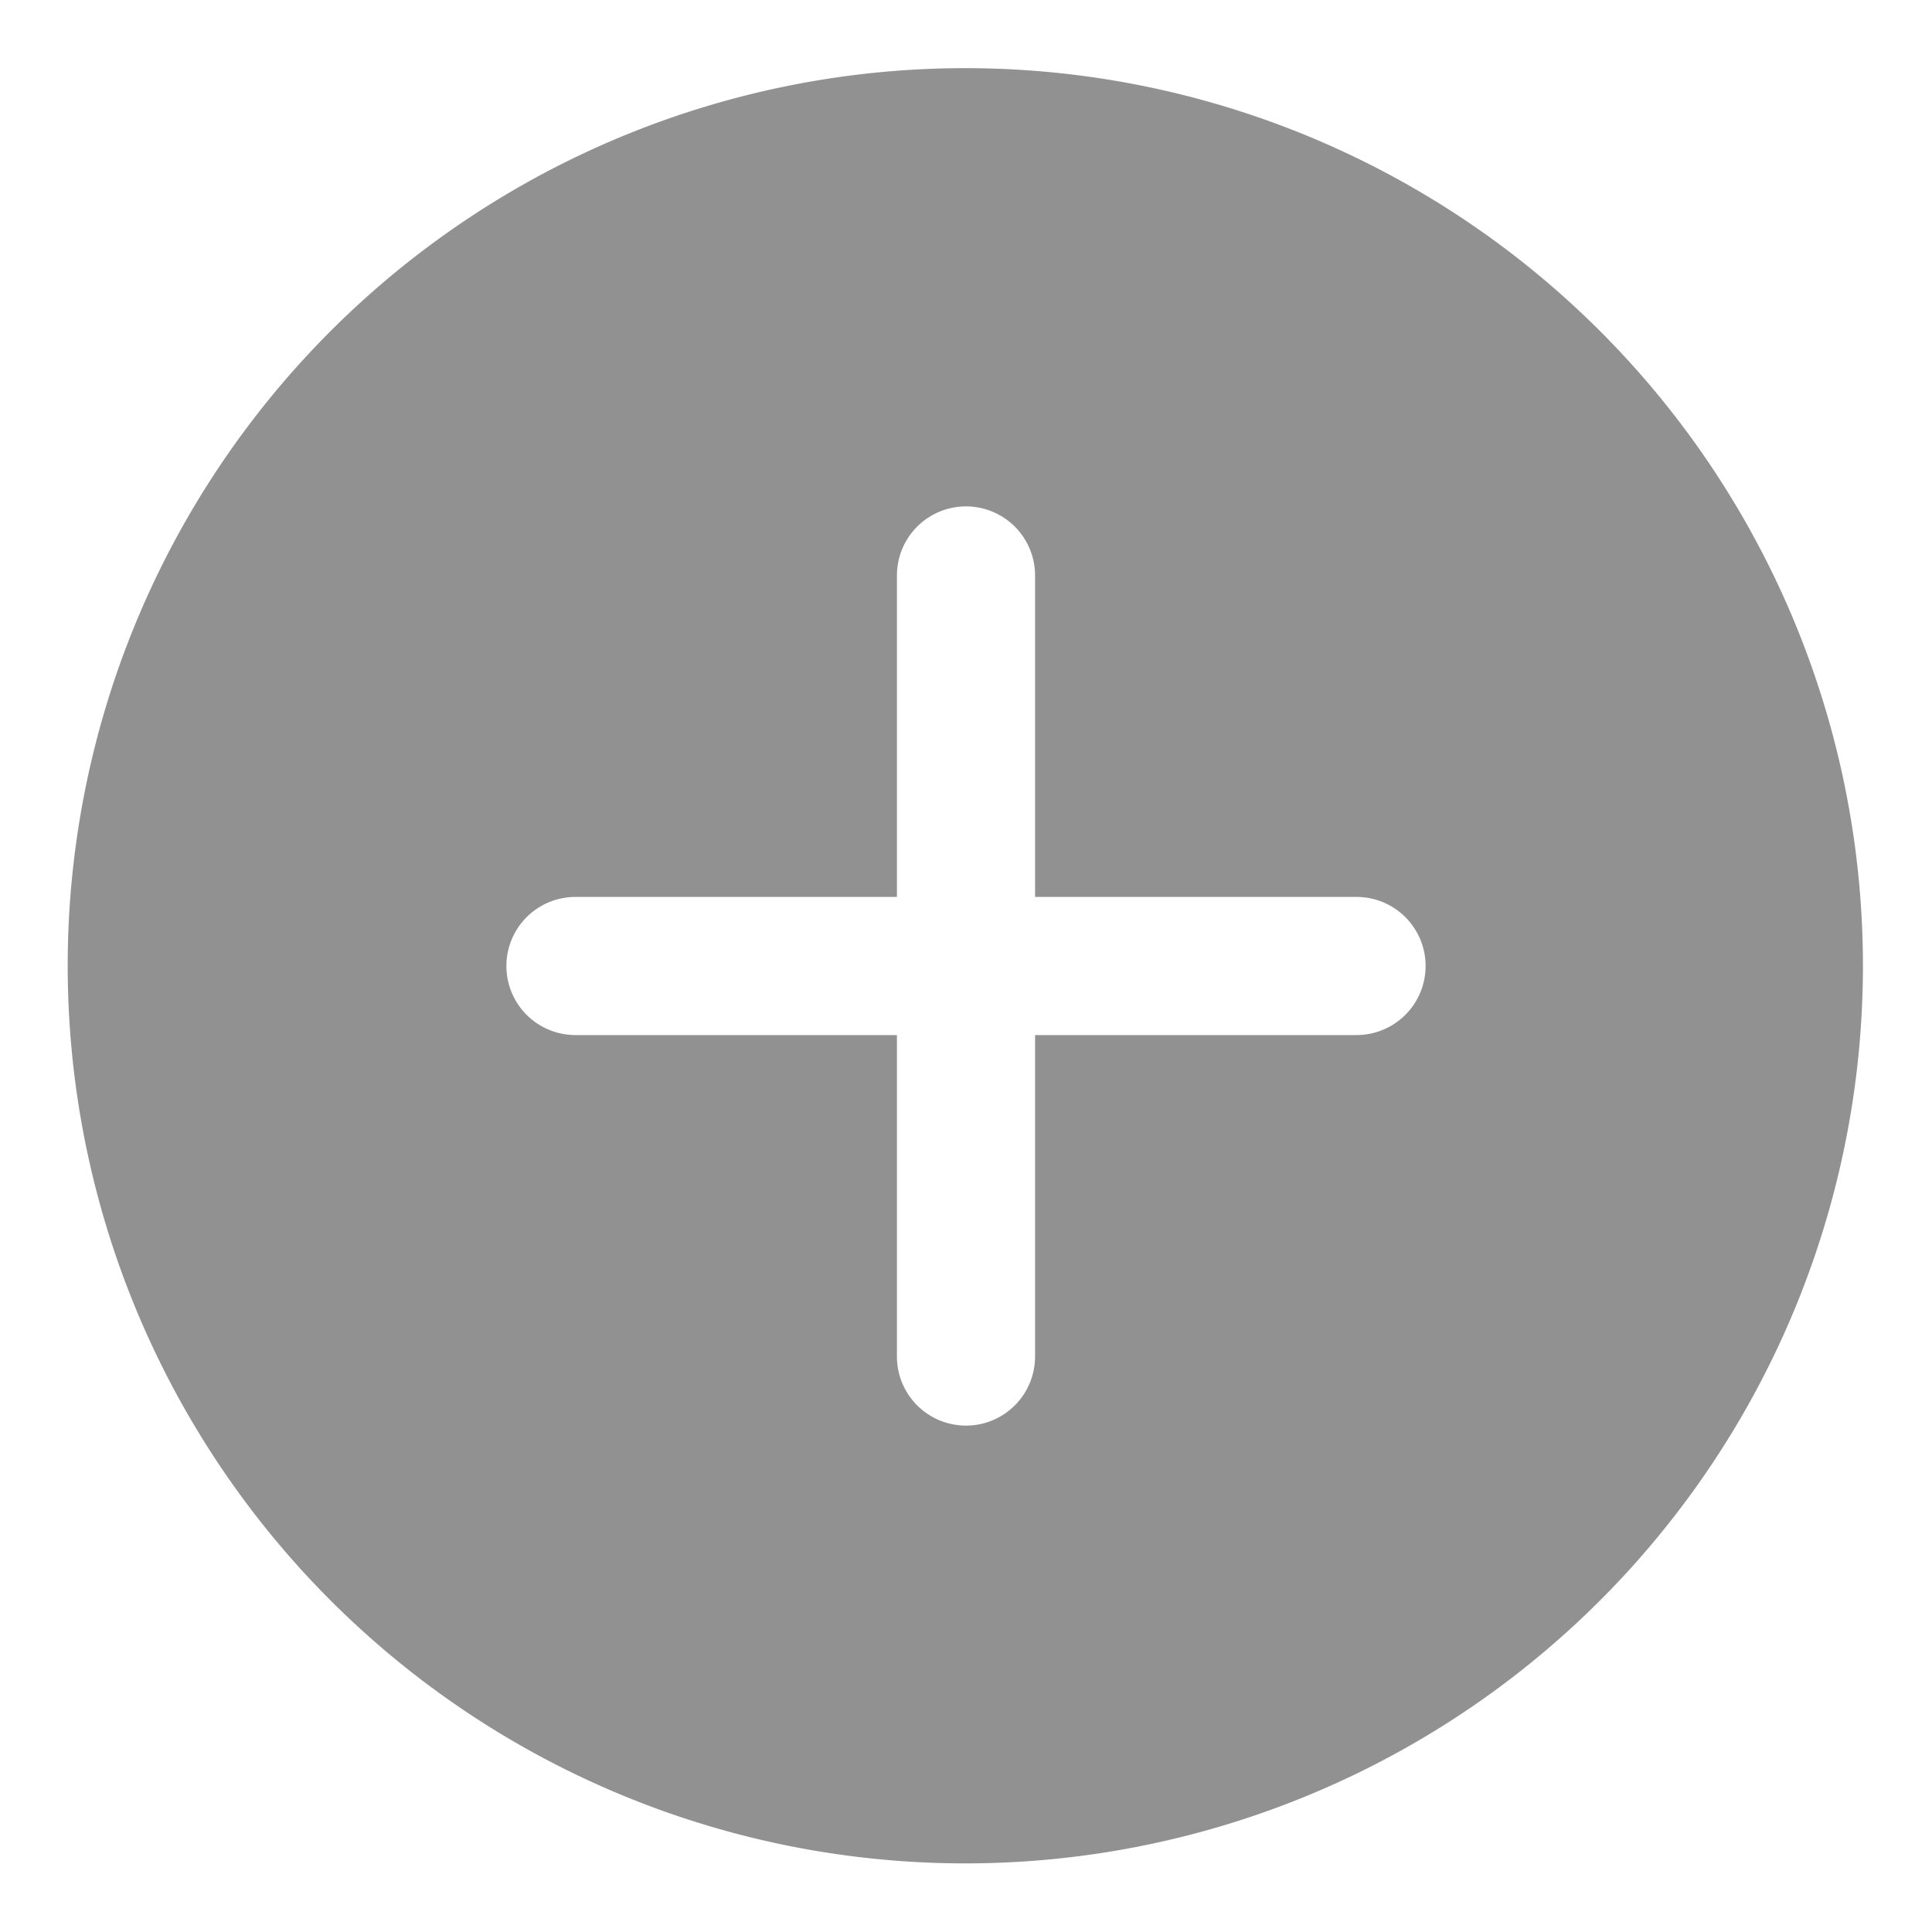 <svg id="圖層_1" data-name="圖層 1" xmlns="http://www.w3.org/2000/svg" viewBox="0 0 85.04 85.04"><defs><style>.cls-1{fill:#919191;}</style></defs><title>icon</title><path id="Icon_ionic-ios-add-circle" data-name="Icon ionic-ios-add-circle" class="cls-1" d="M42.52,3A39.51,39.51,0,1,0,82,42.52,39.51,39.51,0,0,0,42.52,3ZM59.71,45.56H45.56V59.71a3,3,0,0,1-6.08,0V45.56H25.33a3,3,0,0,1,0-6.08H39.48V25.33a3,3,0,0,1,6.08,0h0V39.48H59.71a3,3,0,0,1,0,6.08Z"/></svg>